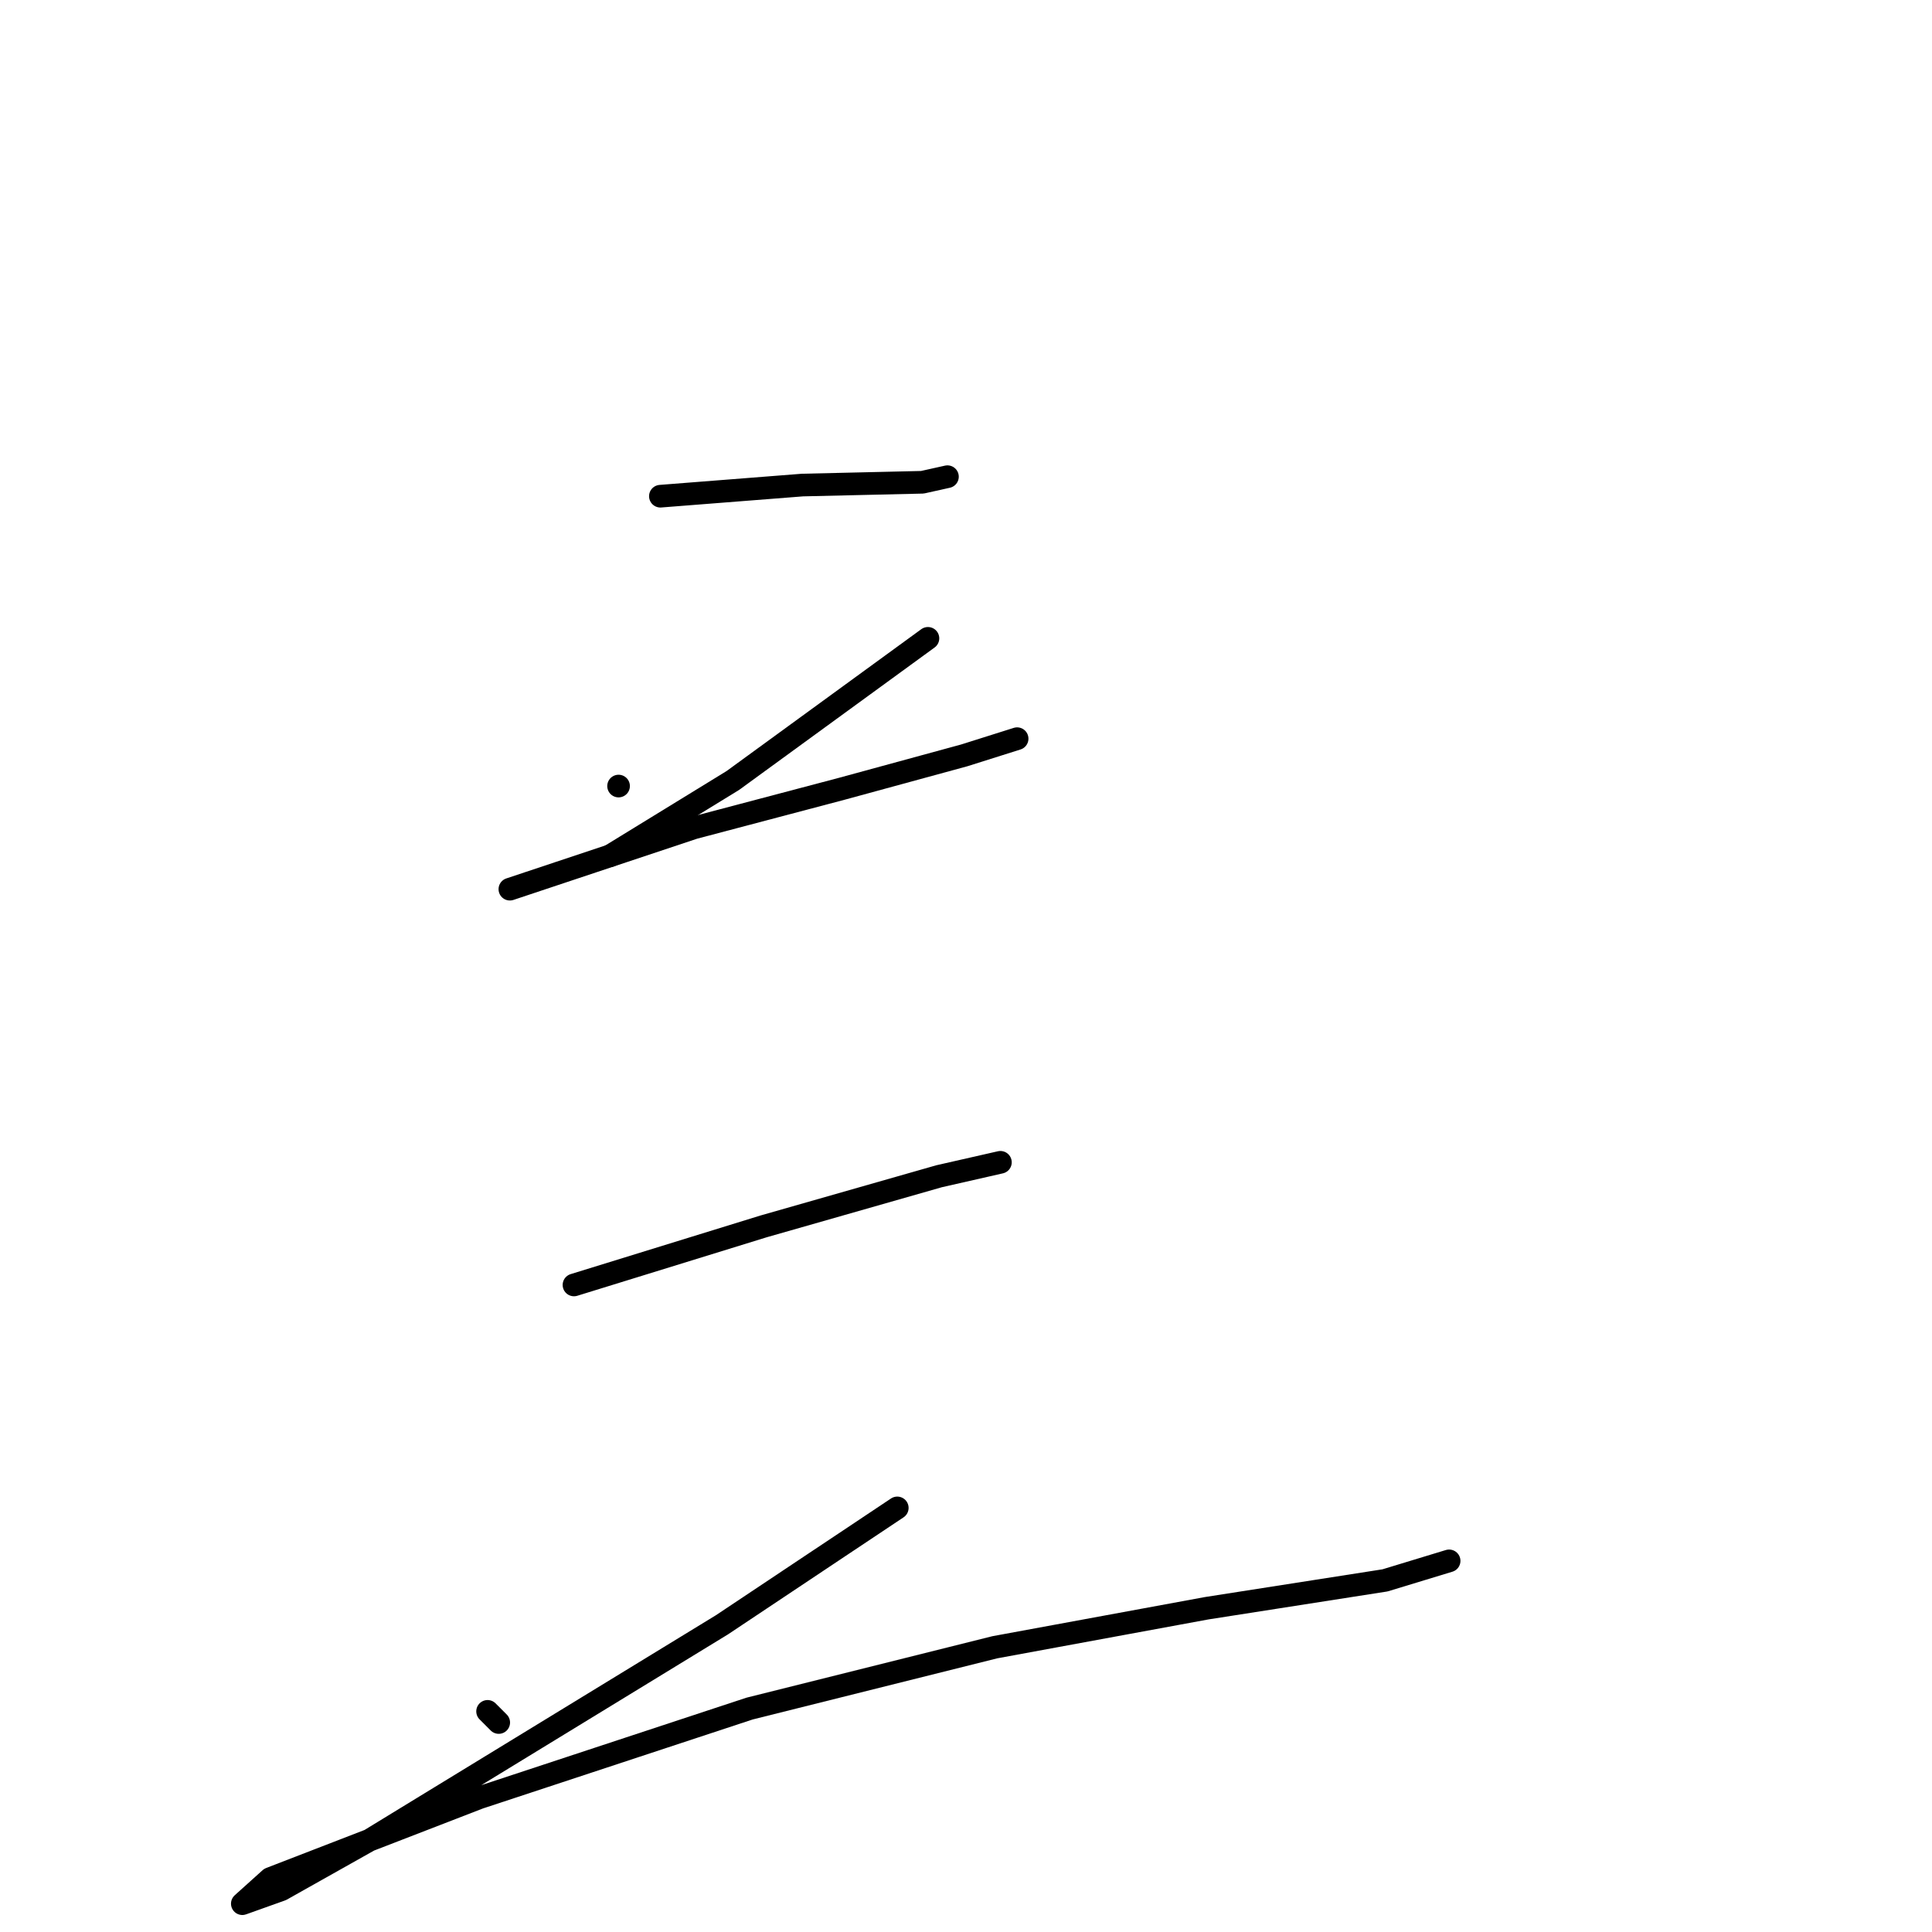 <?xml version="1.0" standalone="no"?>
    <svg width="256" height="256" xmlns="http://www.w3.org/2000/svg" version="1.1">
    <polyline stroke="black" stroke-width="3" stroke-linecap="round" fill="transparent" stroke-linejoin="round" points="87.504 65.749 106.338 64.272 122.218 63.903 125.542 63.164 125.542 63.164 " />
        <polyline stroke="black" stroke-width="3" stroke-linecap="round" fill="transparent" stroke-linejoin="round" points="81.964 104.157 81.964 104.157 " />
        <polyline stroke="black" stroke-width="3" stroke-linecap="round" fill="transparent" stroke-linejoin="round" points="122.957 84.584 97.106 103.418 80.856 113.389 80.856 113.389 " />
        <polyline stroke="black" stroke-width="3" stroke-linecap="round" fill="transparent" stroke-linejoin="round" points="67.561 117.821 74.209 115.605 91.935 109.696 111.508 104.526 127.758 100.094 134.774 97.879 134.774 97.879 " />
        <polyline stroke="black" stroke-width="3" stroke-linecap="round" fill="transparent" stroke-linejoin="round" points="76.055 170.262 101.168 162.506 124.434 155.859 132.559 154.012 132.559 154.012 " />
        <polyline stroke="black" stroke-width="3" stroke-linecap="round" fill="transparent" stroke-linejoin="round" points="64.607 226.765 66.084 228.242 66.084 228.242 " />
        <polyline stroke="black" stroke-width="3" stroke-linecap="round" fill="transparent" stroke-linejoin="round" points="118.894 199.806 95.628 215.317 69.039 231.566 49.096 243.753 37.279 250.4 32.109 252.247 35.802 248.923 63.499 238.213 99.321 226.396 131.82 218.271 159.887 213.101 183.522 209.408 192.016 206.823 192.016 206.823 " />
        </svg>